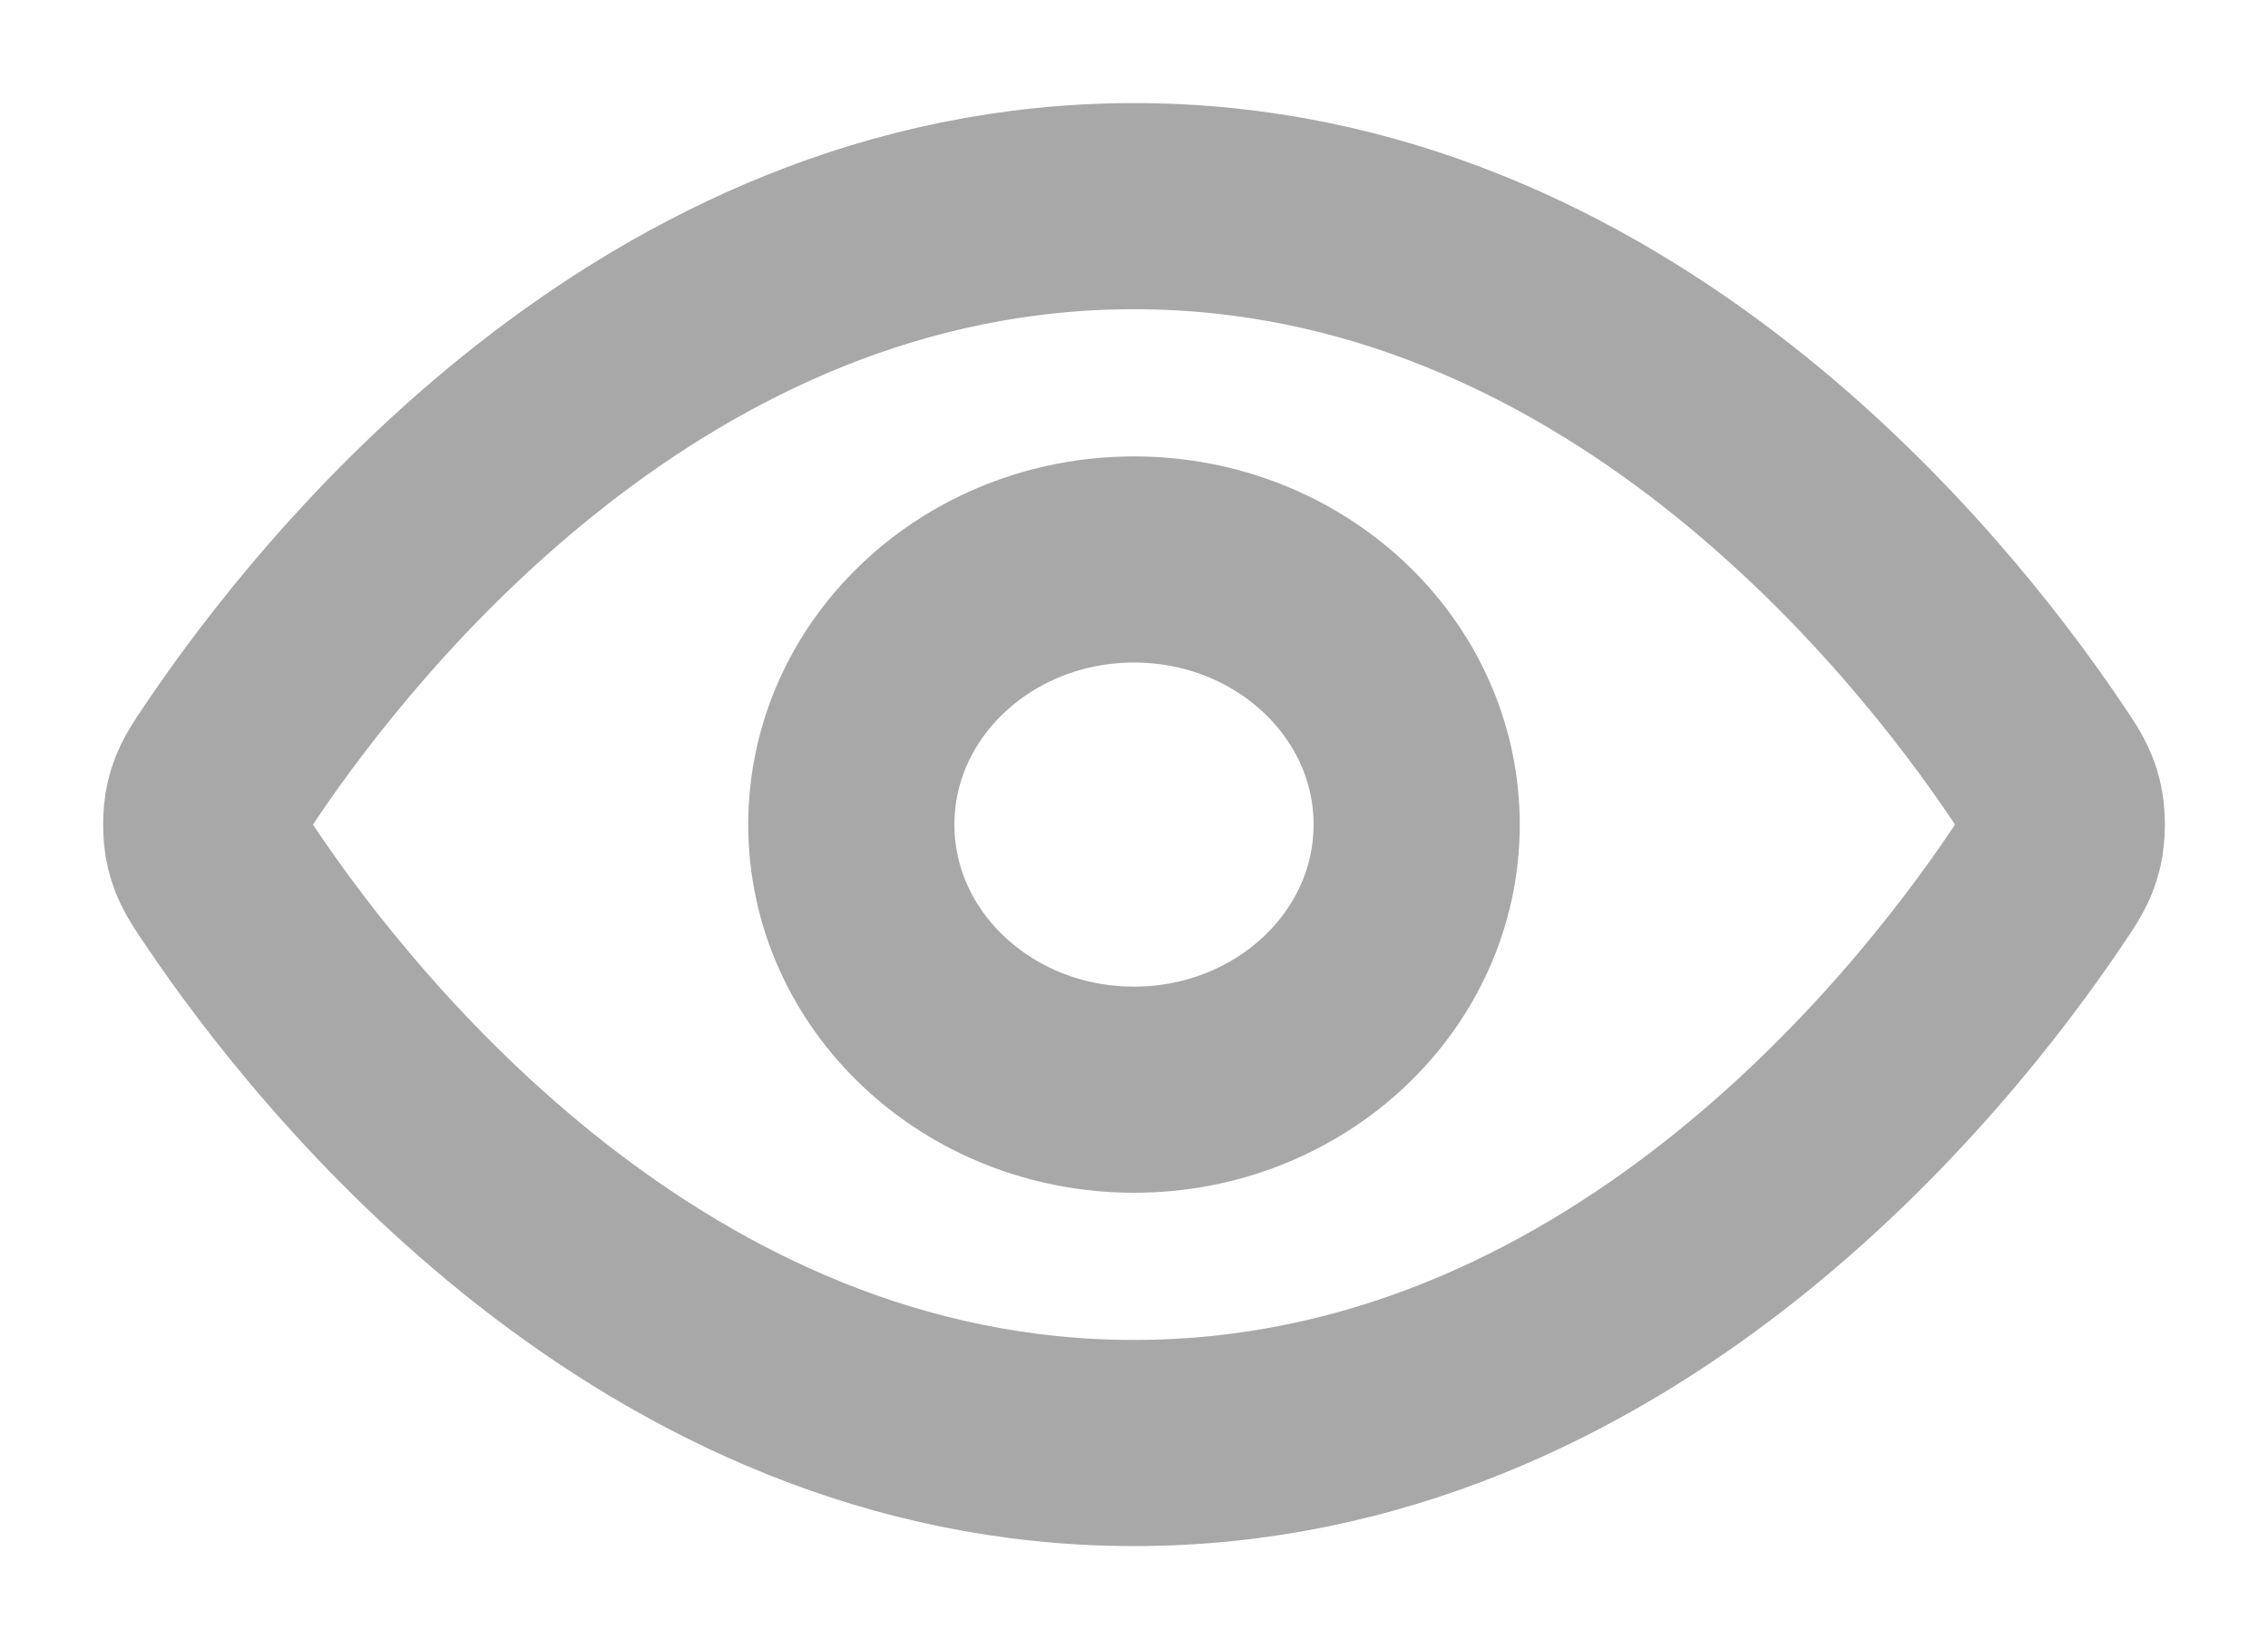 <svg xmlns="http://www.w3.org/2000/svg" width="11" height="8" viewBox="0 0 11 8" fill="none">
    <path d="M1.121 4.306C1.058 4.213 1.027 4.167 1.01 4.096C0.997 4.042 0.997 3.958 1.01 3.904C1.027 3.833 1.058 3.787 1.121 3.694C1.635 2.931 3.166 1 5.5 1C7.834 1 9.365 2.931 9.879 3.694C9.942 3.787 9.973 3.833 9.99 3.904C10.003 3.958 10.003 4.042 9.99 4.096C9.973 4.167 9.942 4.213 9.879 4.306C9.365 5.069 7.834 7 5.5 7C3.166 7 1.635 5.069 1.121 4.306Z" stroke="#A8A8A8" stroke-linecap="round" stroke-linejoin="round"/>
    <path d="M5.5 5.286C6.257 5.286 6.871 4.71 6.871 4C6.871 3.29 6.257 2.714 5.5 2.714C4.743 2.714 4.129 3.29 4.129 4C4.129 4.71 4.743 5.286 5.5 5.286Z" stroke="#A8A8A8" stroke-linecap="round" stroke-linejoin="round"/>
</svg>